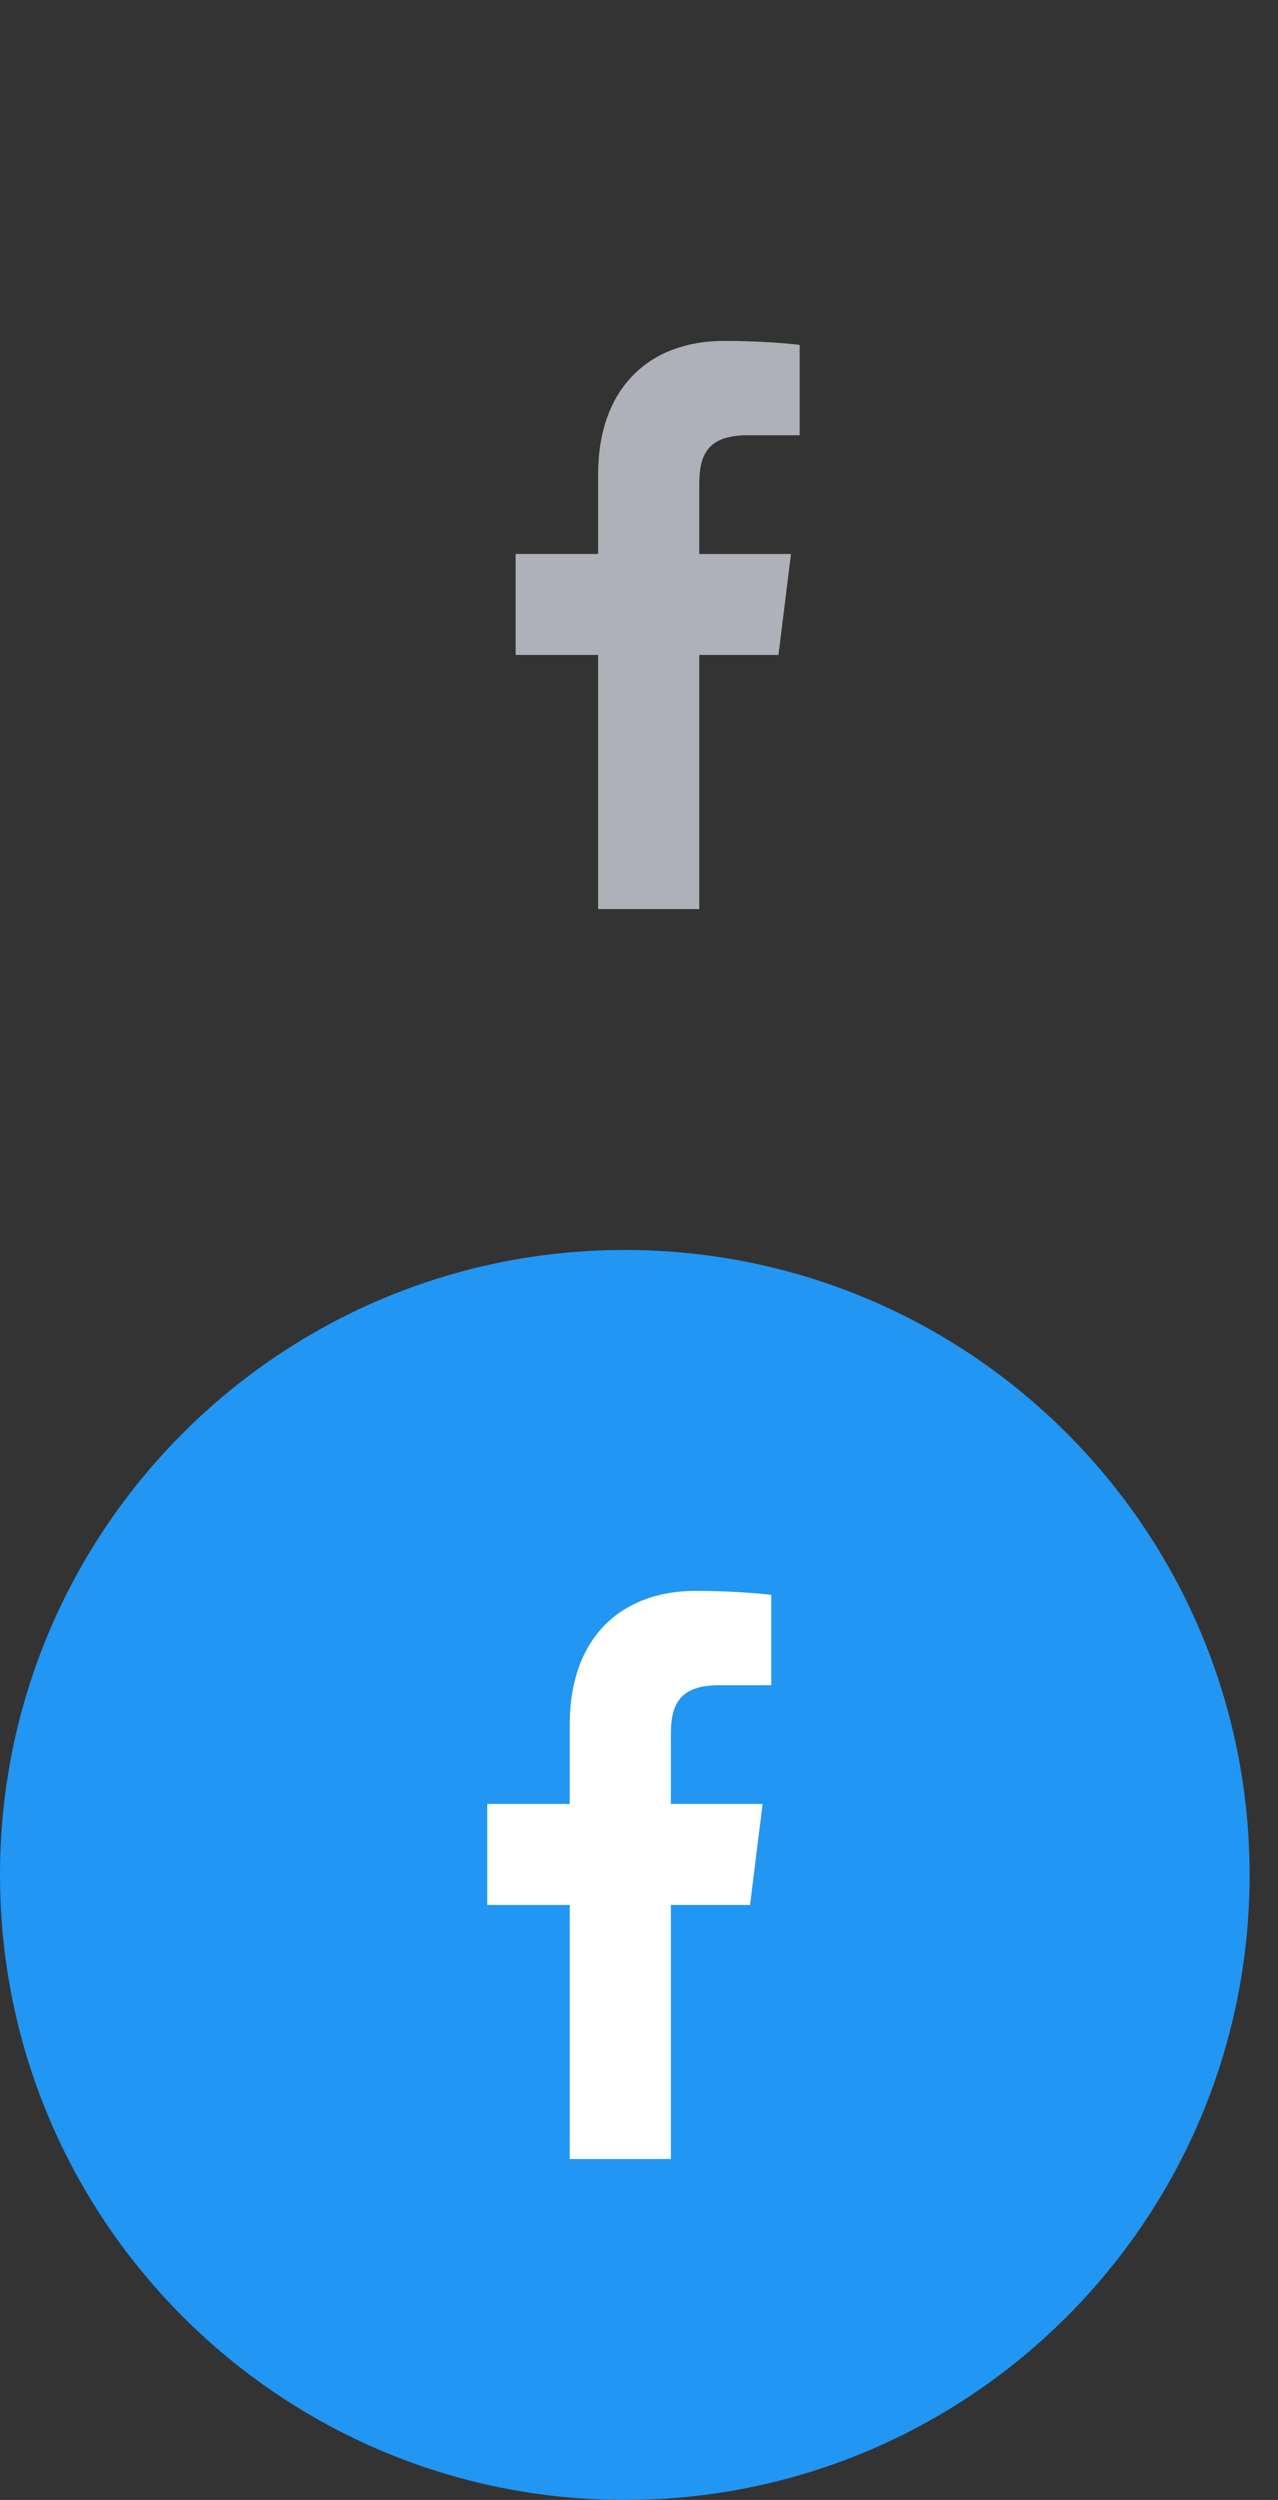 <svg width="45" height="88" viewBox="0 0 45 88" fill="none" xmlns="http://www.w3.org/2000/svg">
<rect x="0" y="0" width="45" height="88" fill="#333333" stroke="none"/>
<path d="M44 66C44 72.075 41.538 77.575 37.556 81.556C33.575 85.538 28.075 88 22 88C15.925 88 10.425 85.538 6.444 81.556C2.462 77.575 0 72.075 0 66C0 59.925 2.462 54.425 6.444 50.444C10.425 46.462 15.925 44 22 44C28.075 44 33.575 46.462 37.556 50.444C41.538 54.425 44 59.925 44 66Z" fill="#2196F3"/>
<g clip-path="url(#clip0)">
<path d="M25.331 59.321H27.157V56.141C26.842 56.097 25.758 56 24.497 56C21.864 56 20.061 57.656 20.061 60.699V63.5H17.156V67.055H20.061V76H23.622V67.056H26.41L26.852 63.501H23.622V61.052C23.622 60.024 23.899 59.321 25.331 59.321Z" fill="white"/>
</g>
<g clip-path="url(#clip1)">
<path d="M26.331 15.321H28.157V12.141C27.842 12.098 26.758 12 25.497 12C22.864 12 21.061 13.656 21.061 16.699V19.5H18.156V23.055H21.061V32H24.622V23.056H27.41L27.852 19.501H24.622V17.052C24.622 16.024 24.899 15.321 26.331 15.321V15.321Z" fill="#AFB1B8"/>
</g>
<defs>
<clipPath id="clip0">
<rect width="20" height="20" fill="white" transform="translate(12 56)"/>
</clipPath>
<clipPath id="clip1">
<rect width="20" height="20" fill="white" transform="translate(13 12)"/>
</clipPath>
</defs>
</svg>
